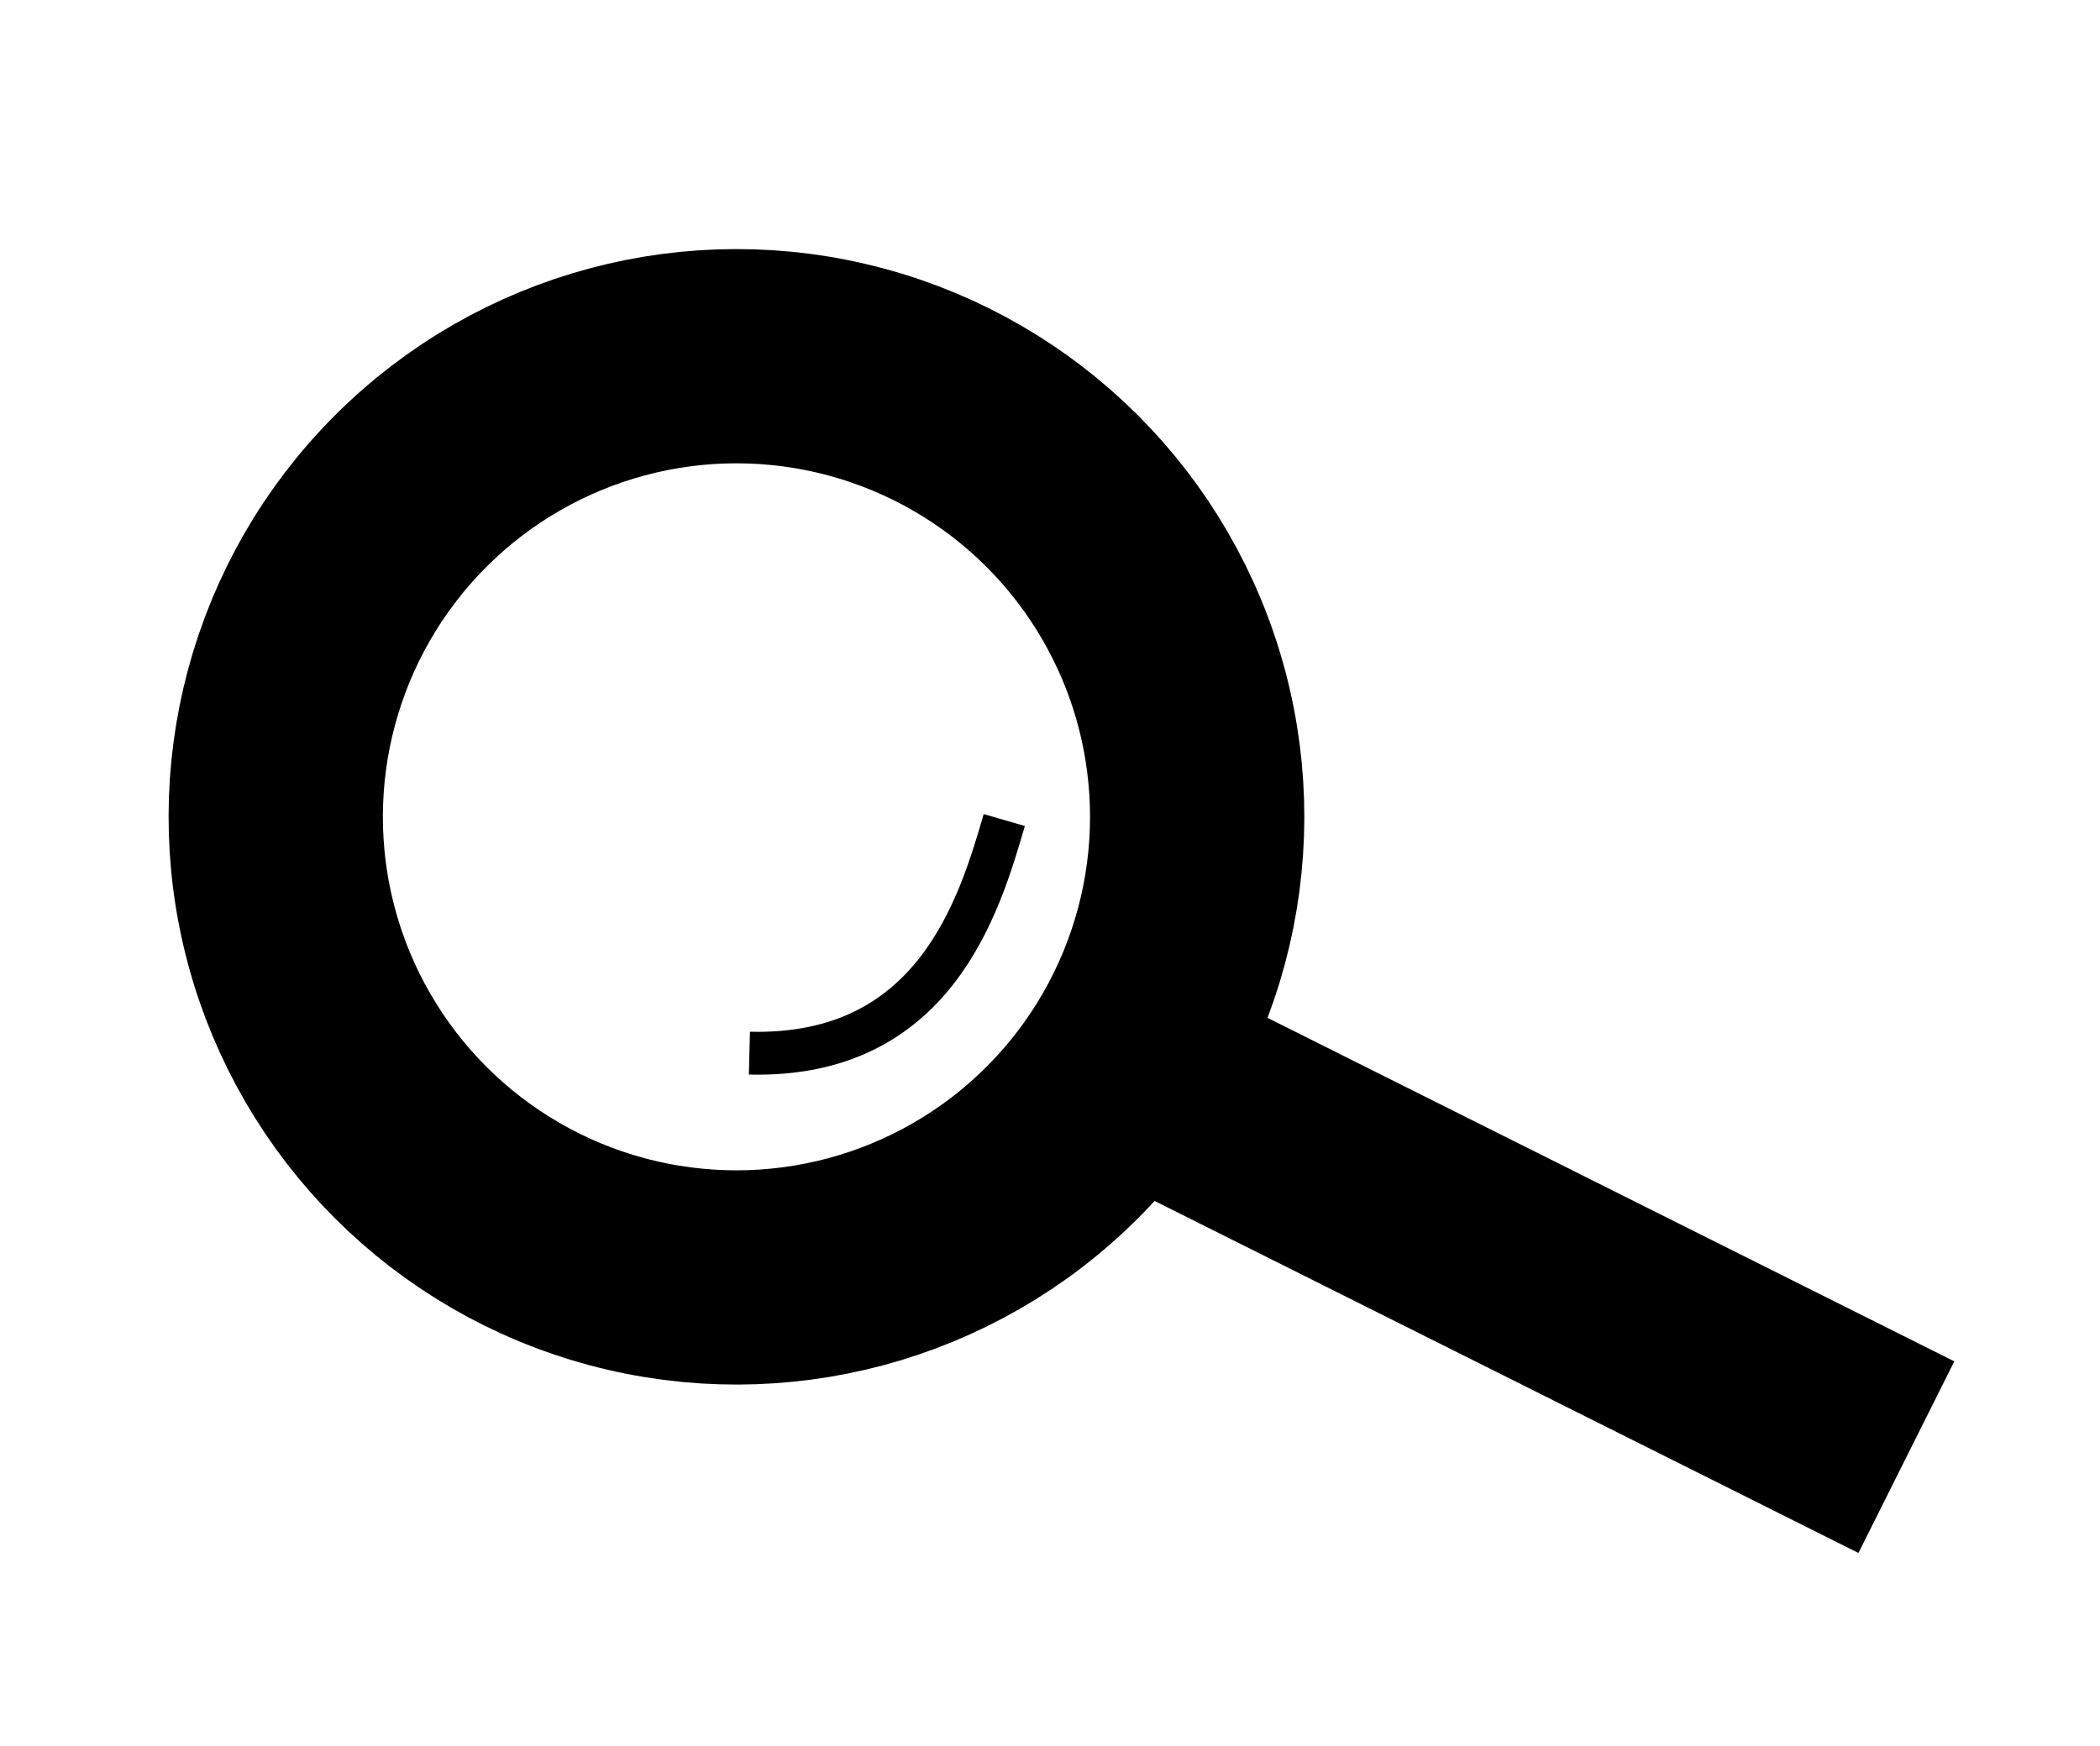 <svg width="196" height="163" xmlns="http://www.w3.org/2000/svg">
 <!-- Created with Method Draw - http://github.com/duopixel/Method-Draw/ -->
 <g>
  <title>background</title>
  <rect fill="#fff" id="canvas_background" height="165" width="198" y="-1" x="-1"/>
  <g display="none" overflow="visible" y="0" x="0" height="100%" width="100%" id="canvasGrid">
   <rect fill="url(#gridpattern)" stroke-width="0" y="0" x="0" height="100%" width="100%"/>
  </g>
 </g>
 <g>
  <title>Layer 1</title>
  <g transform="rotate(-15 97,90.938) " id="svg_7">
   <ellipse ry="43" rx="43" id="svg_1" cy="69.438" cx="73.5" stroke-width="20" stroke="#000" fill="none"/>
   <line stroke-linecap="undefined" stroke-linejoin="undefined" id="svg_2" y2="155.438" x2="163.5" y1="100.438" x1="101.5" stroke-width="20" stroke="#000" fill="none"/>
   <path transform="rotate(-19.09 83.988,85.725) " id="svg_3" d="m68.04,85.851c14,10 25.382,0.728 31.896,-4.689" stroke-width="4" stroke="#000" fill="none"/>
  </g>
 </g>
</svg>
